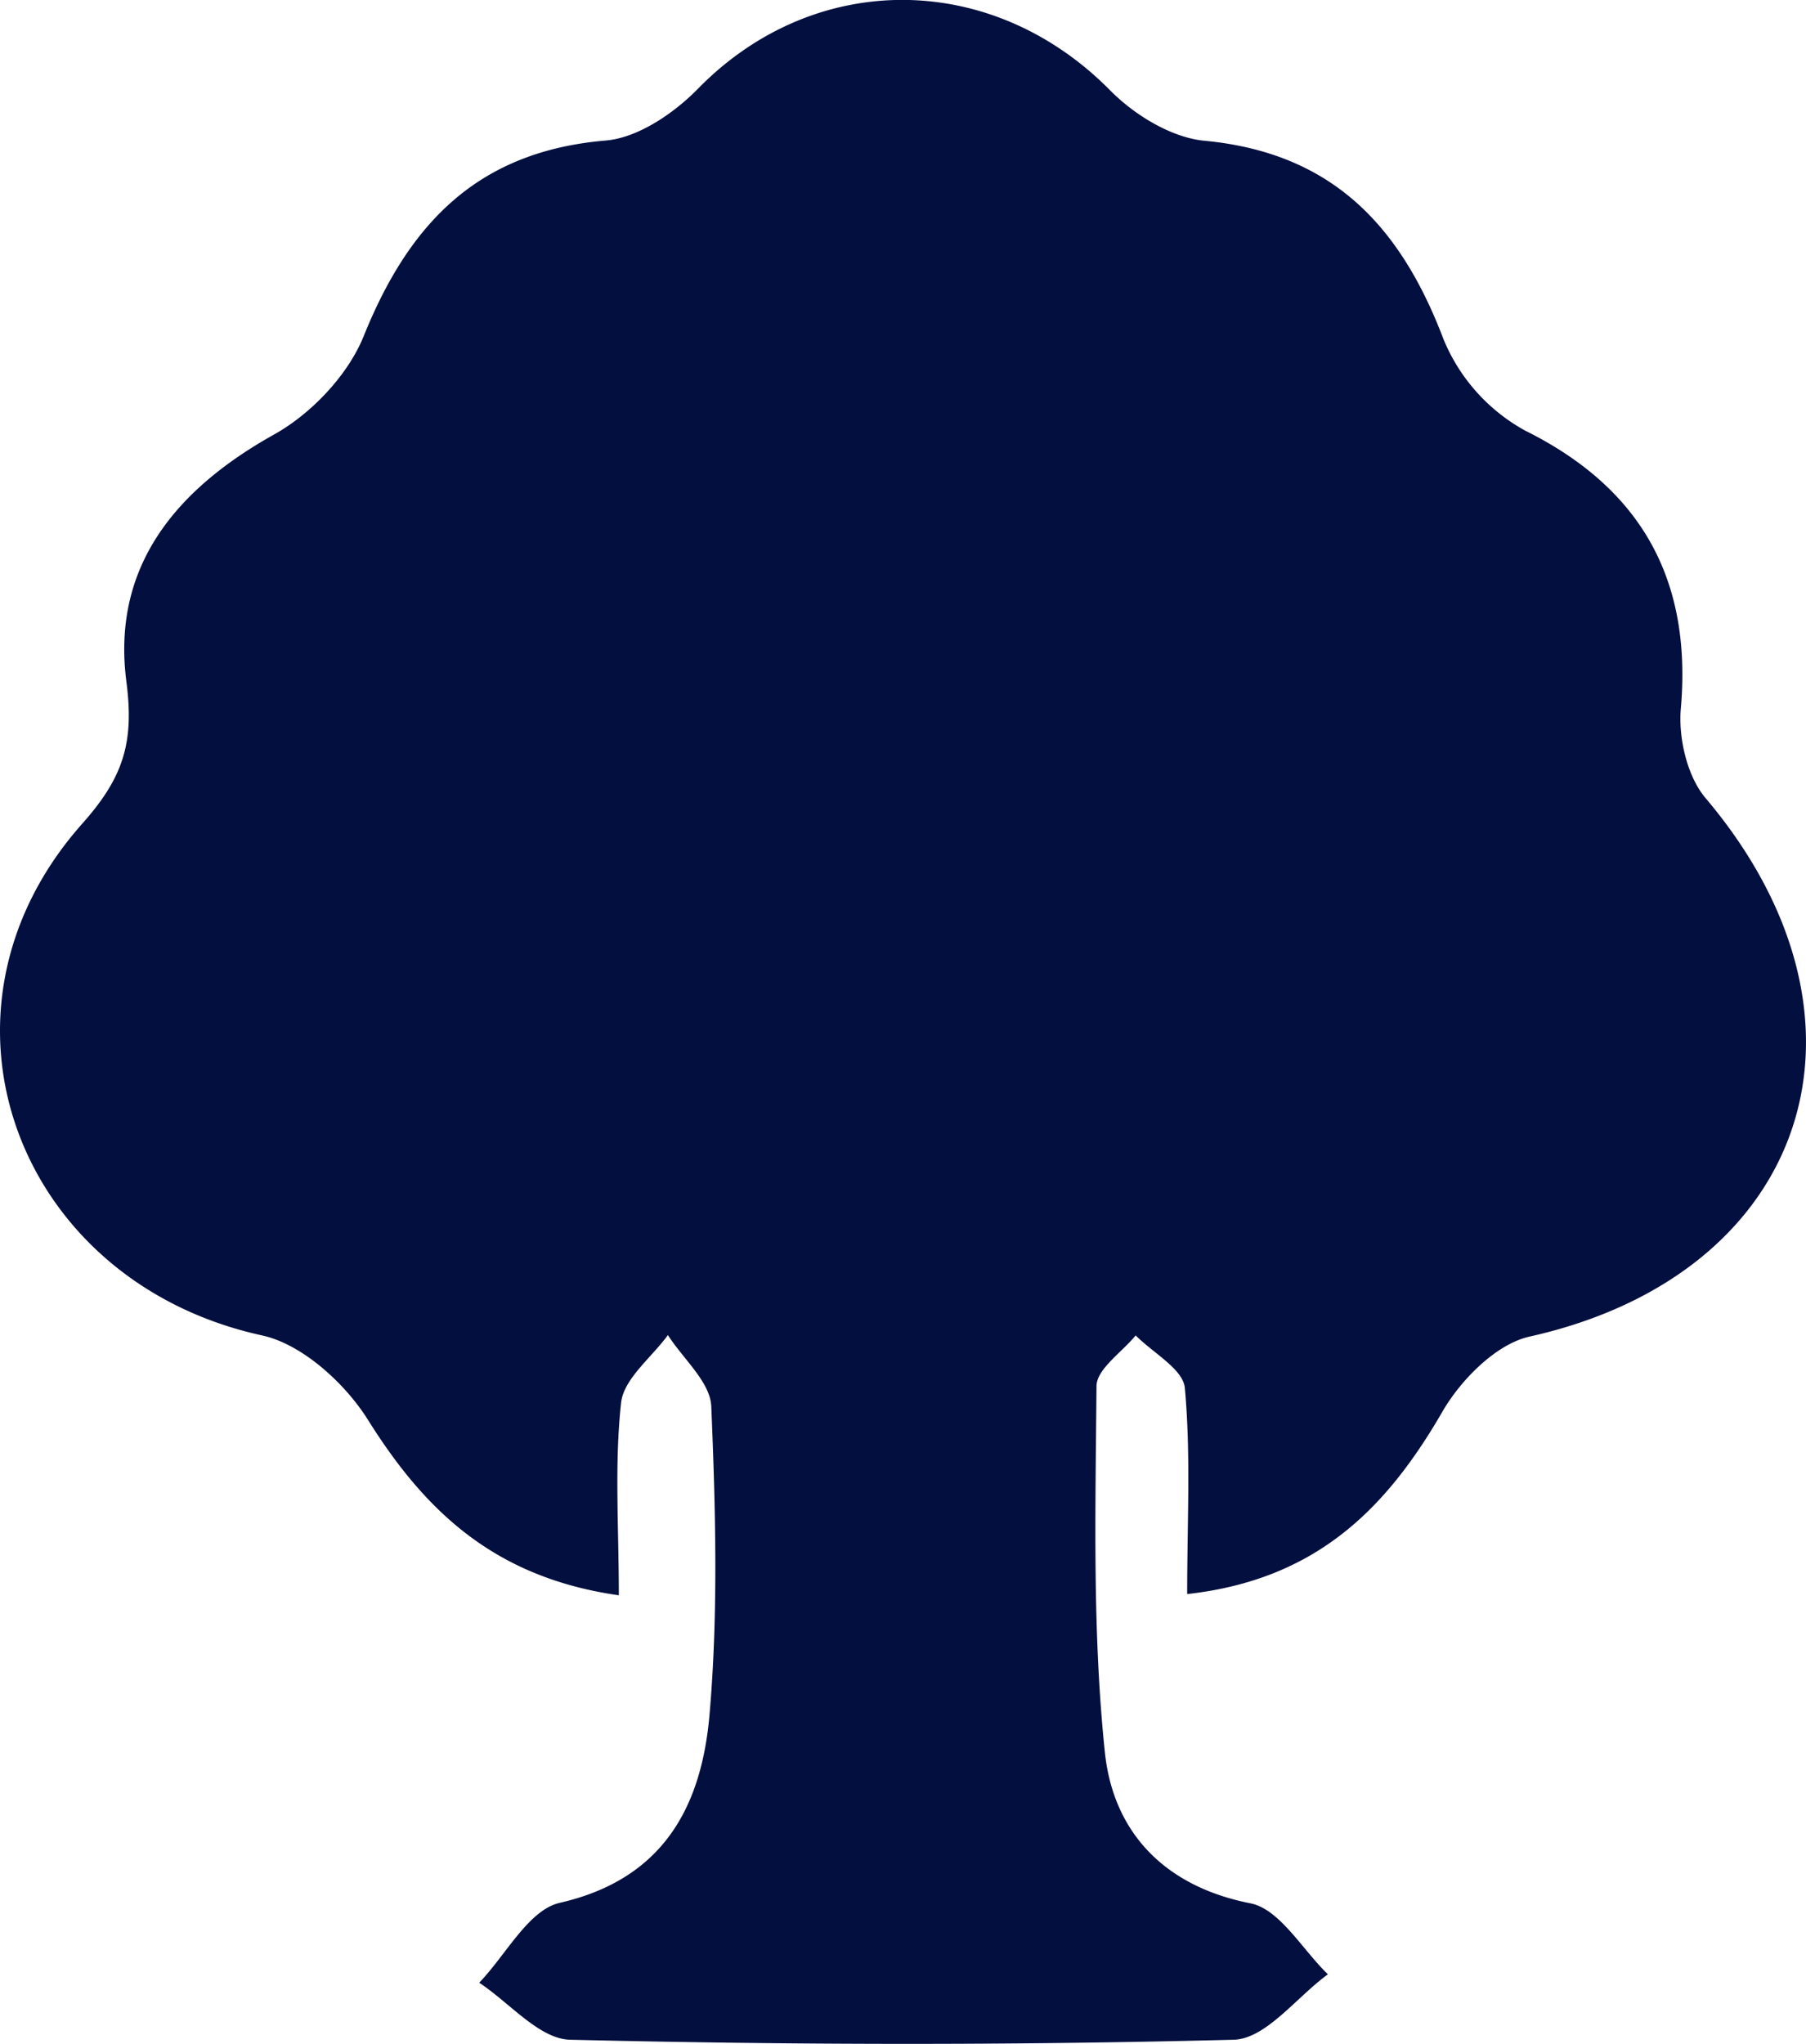 <svg id="Layer_1" data-name="Layer 1" fill="#020f3f" xmlns="http://www.w3.org/2000/svg" viewBox="0 0 262.31 296.81"><path d="M214.72,339.26c-18.05-2.58-28.12-12.21-36.43-25.47-3.34-5.33-9.56-11-15.39-12.27-35.73-7.81-50.31-47-26.18-74.24,6-6.73,7.64-11.77,6.48-20.68-2.16-16.58,7-27.82,21.39-35.88,5.42-3,10.79-8.64,13.08-14.33C184.28,140,194.26,129.57,212.8,128c4.74-.4,10-4,13.53-7.64,16.94-17.2,42.62-17,59.75.35,3.52,3.57,8.9,6.87,13.7,7.32,18.51,1.75,28.45,12.31,34.72,28.82a26.73,26.73,0,0,0,11.89,13.29c16.61,8.26,24.24,21.39,22.58,40.36-.37,4.26.92,9.84,3.6,13,27.21,32.16,15,69.14-25.57,78.19-4.86,1.08-10,6.29-12.67,10.92C326.18,326.7,316,337,297.27,339.08c0-10.67.54-20.37-.34-29.94-.26-2.74-4.65-5.09-7.14-7.62-2,2.45-5.67,4.89-5.69,7.36-.14,17.75-.62,35.62,1.22,53.21,1.19,11.33,8.39,19.39,21.13,21.9,4.27.84,7.54,6.73,11.26,10.31-4.56,3.31-9,9.38-13.69,9.5-32.11.83-64.26.77-96.38,0-4.46-.1-8.8-5.39-13.2-8.28,3.87-4,7.16-10.56,11.7-11.6,15.24-3.48,20.63-14.23,21.76-27.39,1.28-14.81.87-29.83.25-44.71-.15-3.53-4.1-6.9-6.3-10.35-2.38,3.27-6.42,6.35-6.8,9.83C214.07,320.22,214.72,329.29,214.72,339.26Z" transform="translate(-124.84 -107.59)"/></svg>
